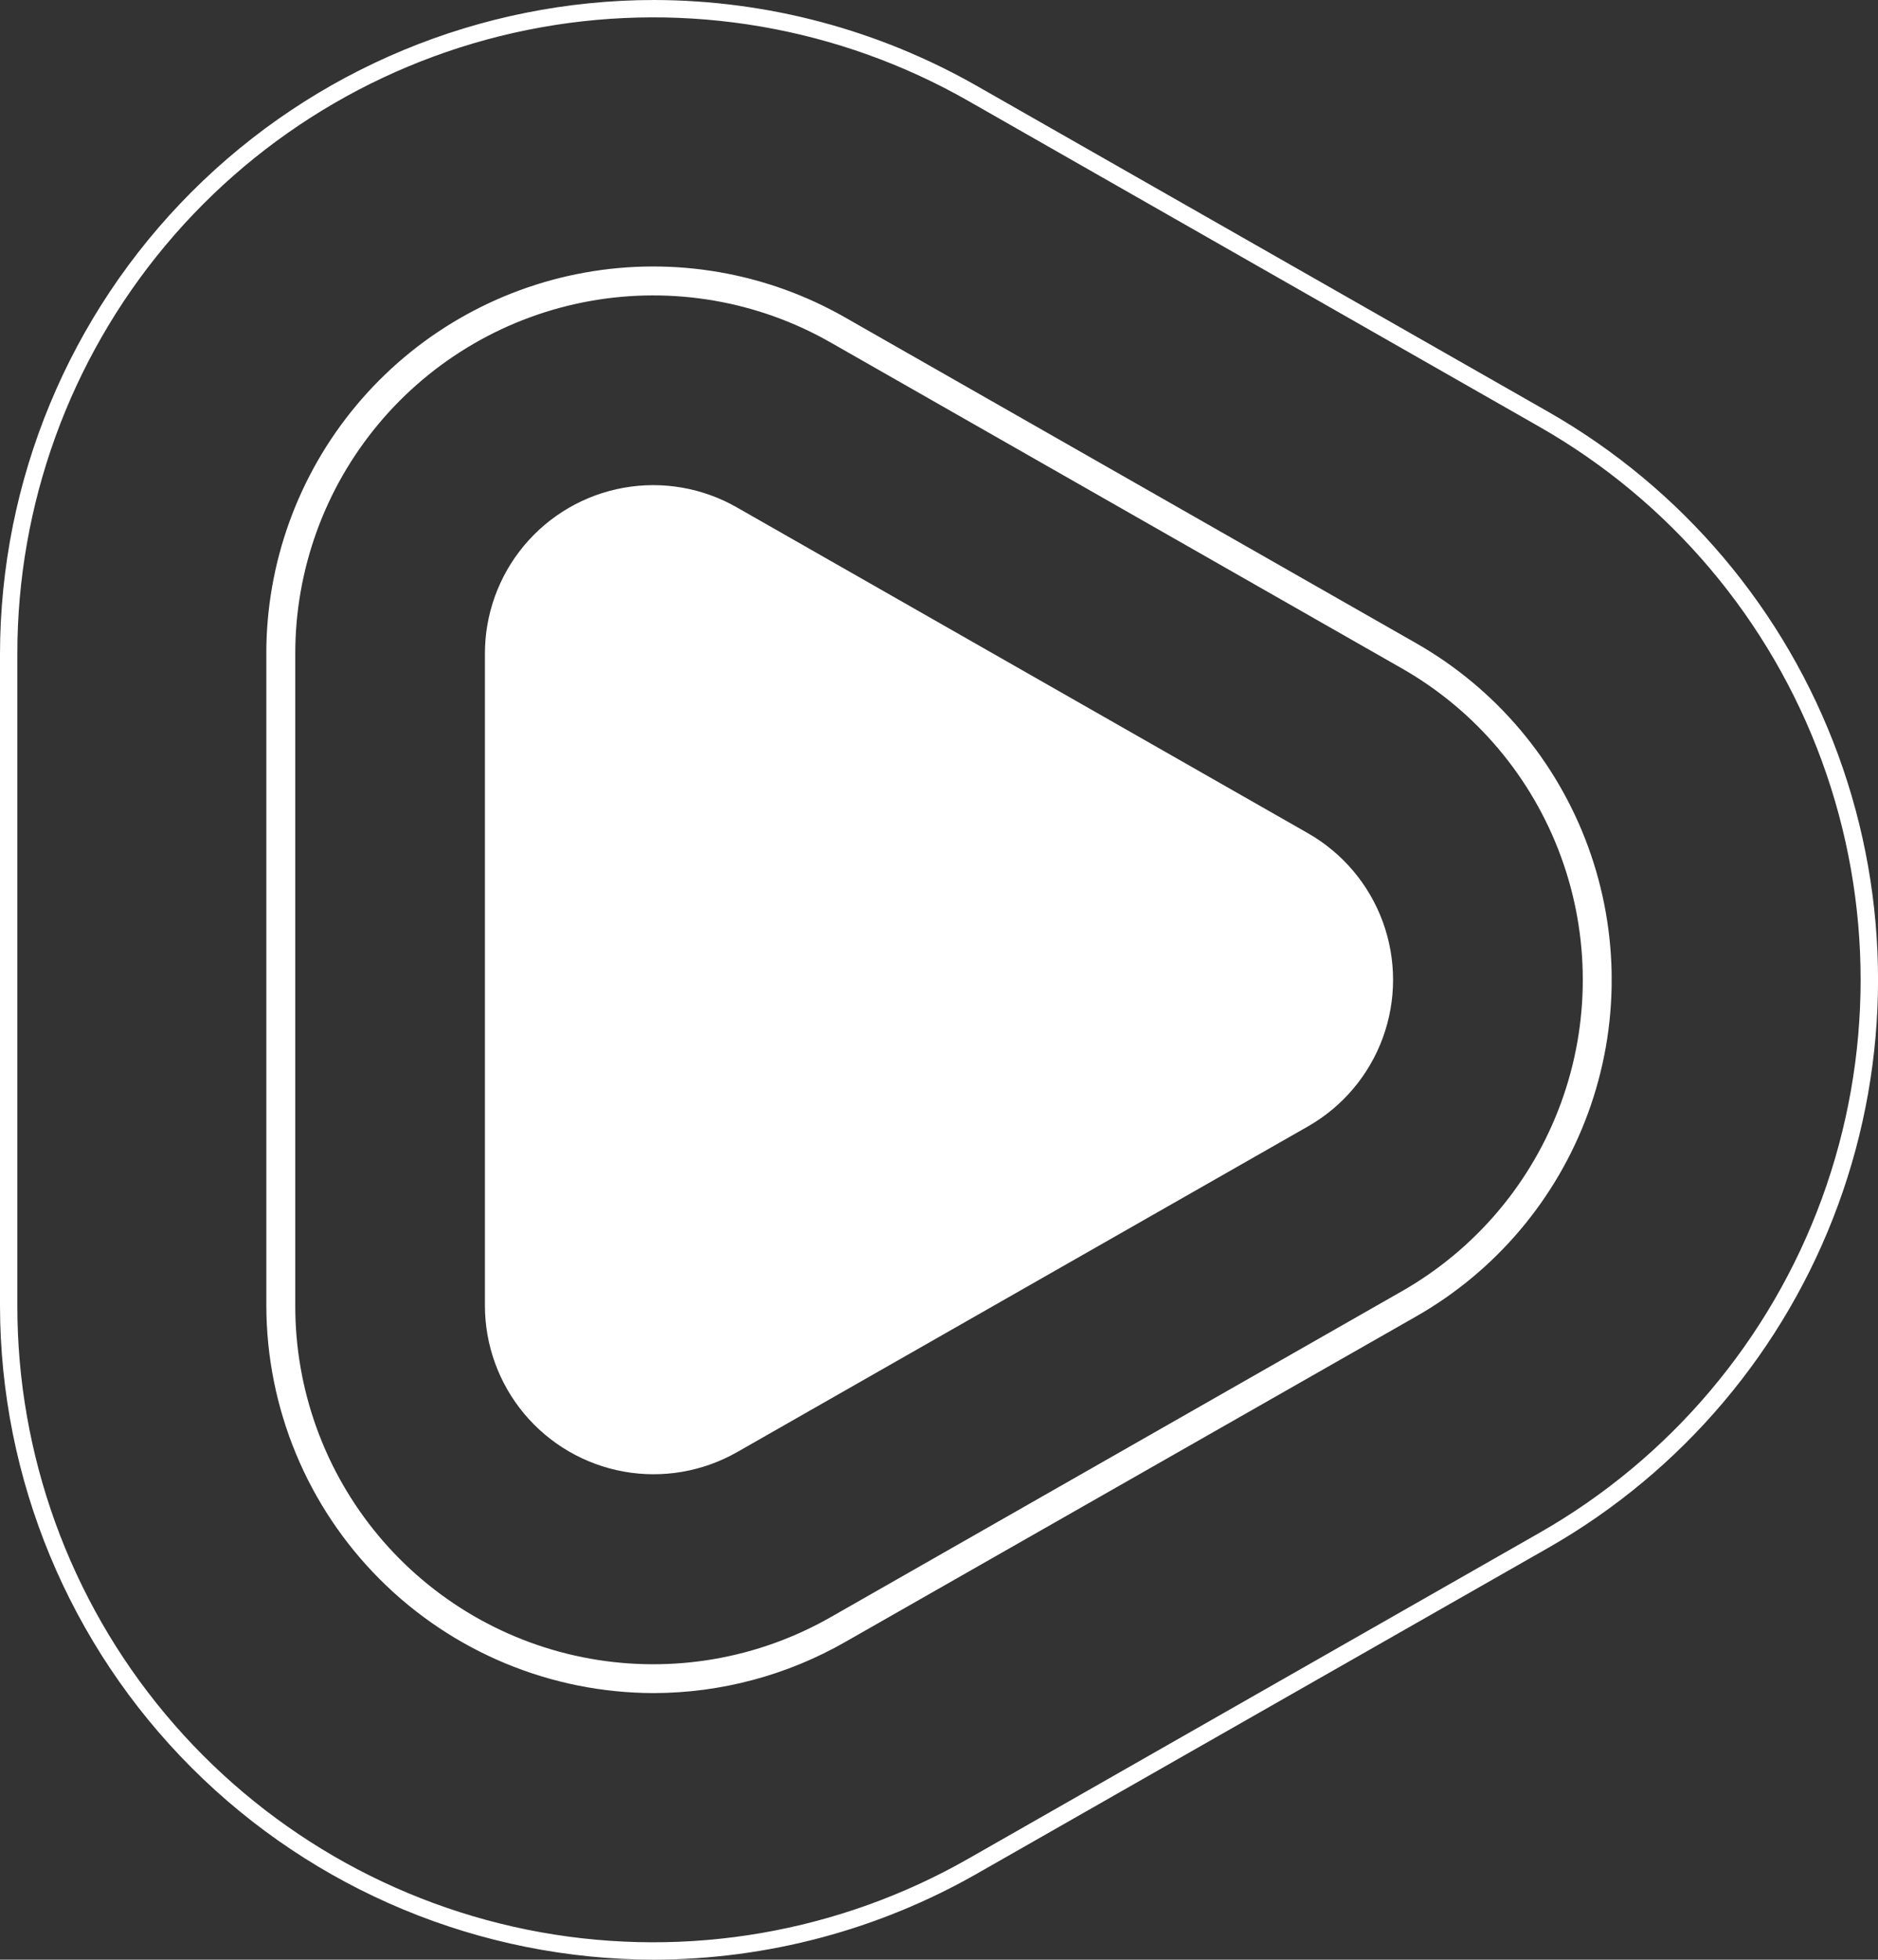 <svg id="Play" xmlns="http://www.w3.org/2000/svg" xmlns:xlink="http://www.w3.org/1999/xlink" width="69.722" height="72.721" viewBox="0 0 69.722 72.721">
  <rect x="0" y="0" width="69.722" height="72.721" fill="#333333" stroke="none"/>
  <defs>
    <clipPath id="clip-path">
      <path id="Path_3851" data-name="Path 3851" d="M.644,48.447V24.275A23.609,23.609,0,0,1,35.968,3.756L57.159,15.842a23.622,23.622,0,0,1,0,41.037L35.967,68.965A23.608,23.608,0,0,1,.644,48.447M24.274,0A24.3,24.3,0,0,0,0,24.275V48.447A24.3,24.3,0,0,0,24.274,72.721h0a24.28,24.28,0,0,0,12.012-3.2L57.479,57.439a24.265,24.265,0,0,0,0-42.157L36.287,3.2A24.289,24.289,0,0,0,24.274,0Z" fill="#fff"/>
    </clipPath>
    <clipPath id="clip-path-2">
      <path id="Path_3852" data-name="Path 3852" d="M29.333,66.818V42.646A13.29,13.29,0,0,1,49.226,31.09L70.418,43.176a13.3,13.3,0,0,1,0,23.111L49.226,78.374A13.29,13.29,0,0,1,29.333,66.818M28.259,42.646V66.818A14.4,14.4,0,0,0,42.644,81.2h0a14.382,14.382,0,0,0,7.113-1.9L70.951,67.22a14.376,14.376,0,0,0,0-24.977L49.758,30.158a14.364,14.364,0,0,0-21.5,12.488" transform="translate(-28.259 -28.26)" fill="#fff"/>
    </clipPath>
    <clipPath id="clip-path-3">
      <path id="Path_3853" data-name="Path 3853" d="M51.449,57.721V81.893a6.262,6.262,0,0,0,9.364,5.44L82.005,75.247a6.262,6.262,0,0,0,0-10.879L60.813,52.282a6.249,6.249,0,0,0-9.364,5.44" transform="translate(-51.449 -51.45)" fill="#fff"/>
    </clipPath>
  </defs>
  <g id="Group_109" data-name="Group 109">
    <g id="Group_108" data-name="Group 108" clip-path="url(#clip-path)">
      <rect id="Rectangle_71" data-name="Rectangle 71" width="69.722" height="72.721" fill="#fff"/>
    </g>
  </g>
  <g id="Group_111" data-name="Group 111" transform="translate(9.888 9.889)">
    <g id="Group_110" data-name="Group 110" clip-path="url(#clip-path-2)">
      <rect id="Rectangle_72" data-name="Rectangle 72" width="49.945" height="52.944" transform="translate(0 0)" fill="#fff"/>
    </g>
  </g>
  <g id="Group_113" data-name="Group 113" transform="translate(18.003 18.003)">
    <g id="Group_112" data-name="Group 112" clip-path="url(#clip-path-3)">
      <rect id="Rectangle_73" data-name="Rectangle 73" width="34.769" height="38.264" transform="translate(0 0)" fill="#fff"/>
    </g>
  </g>
</svg>
